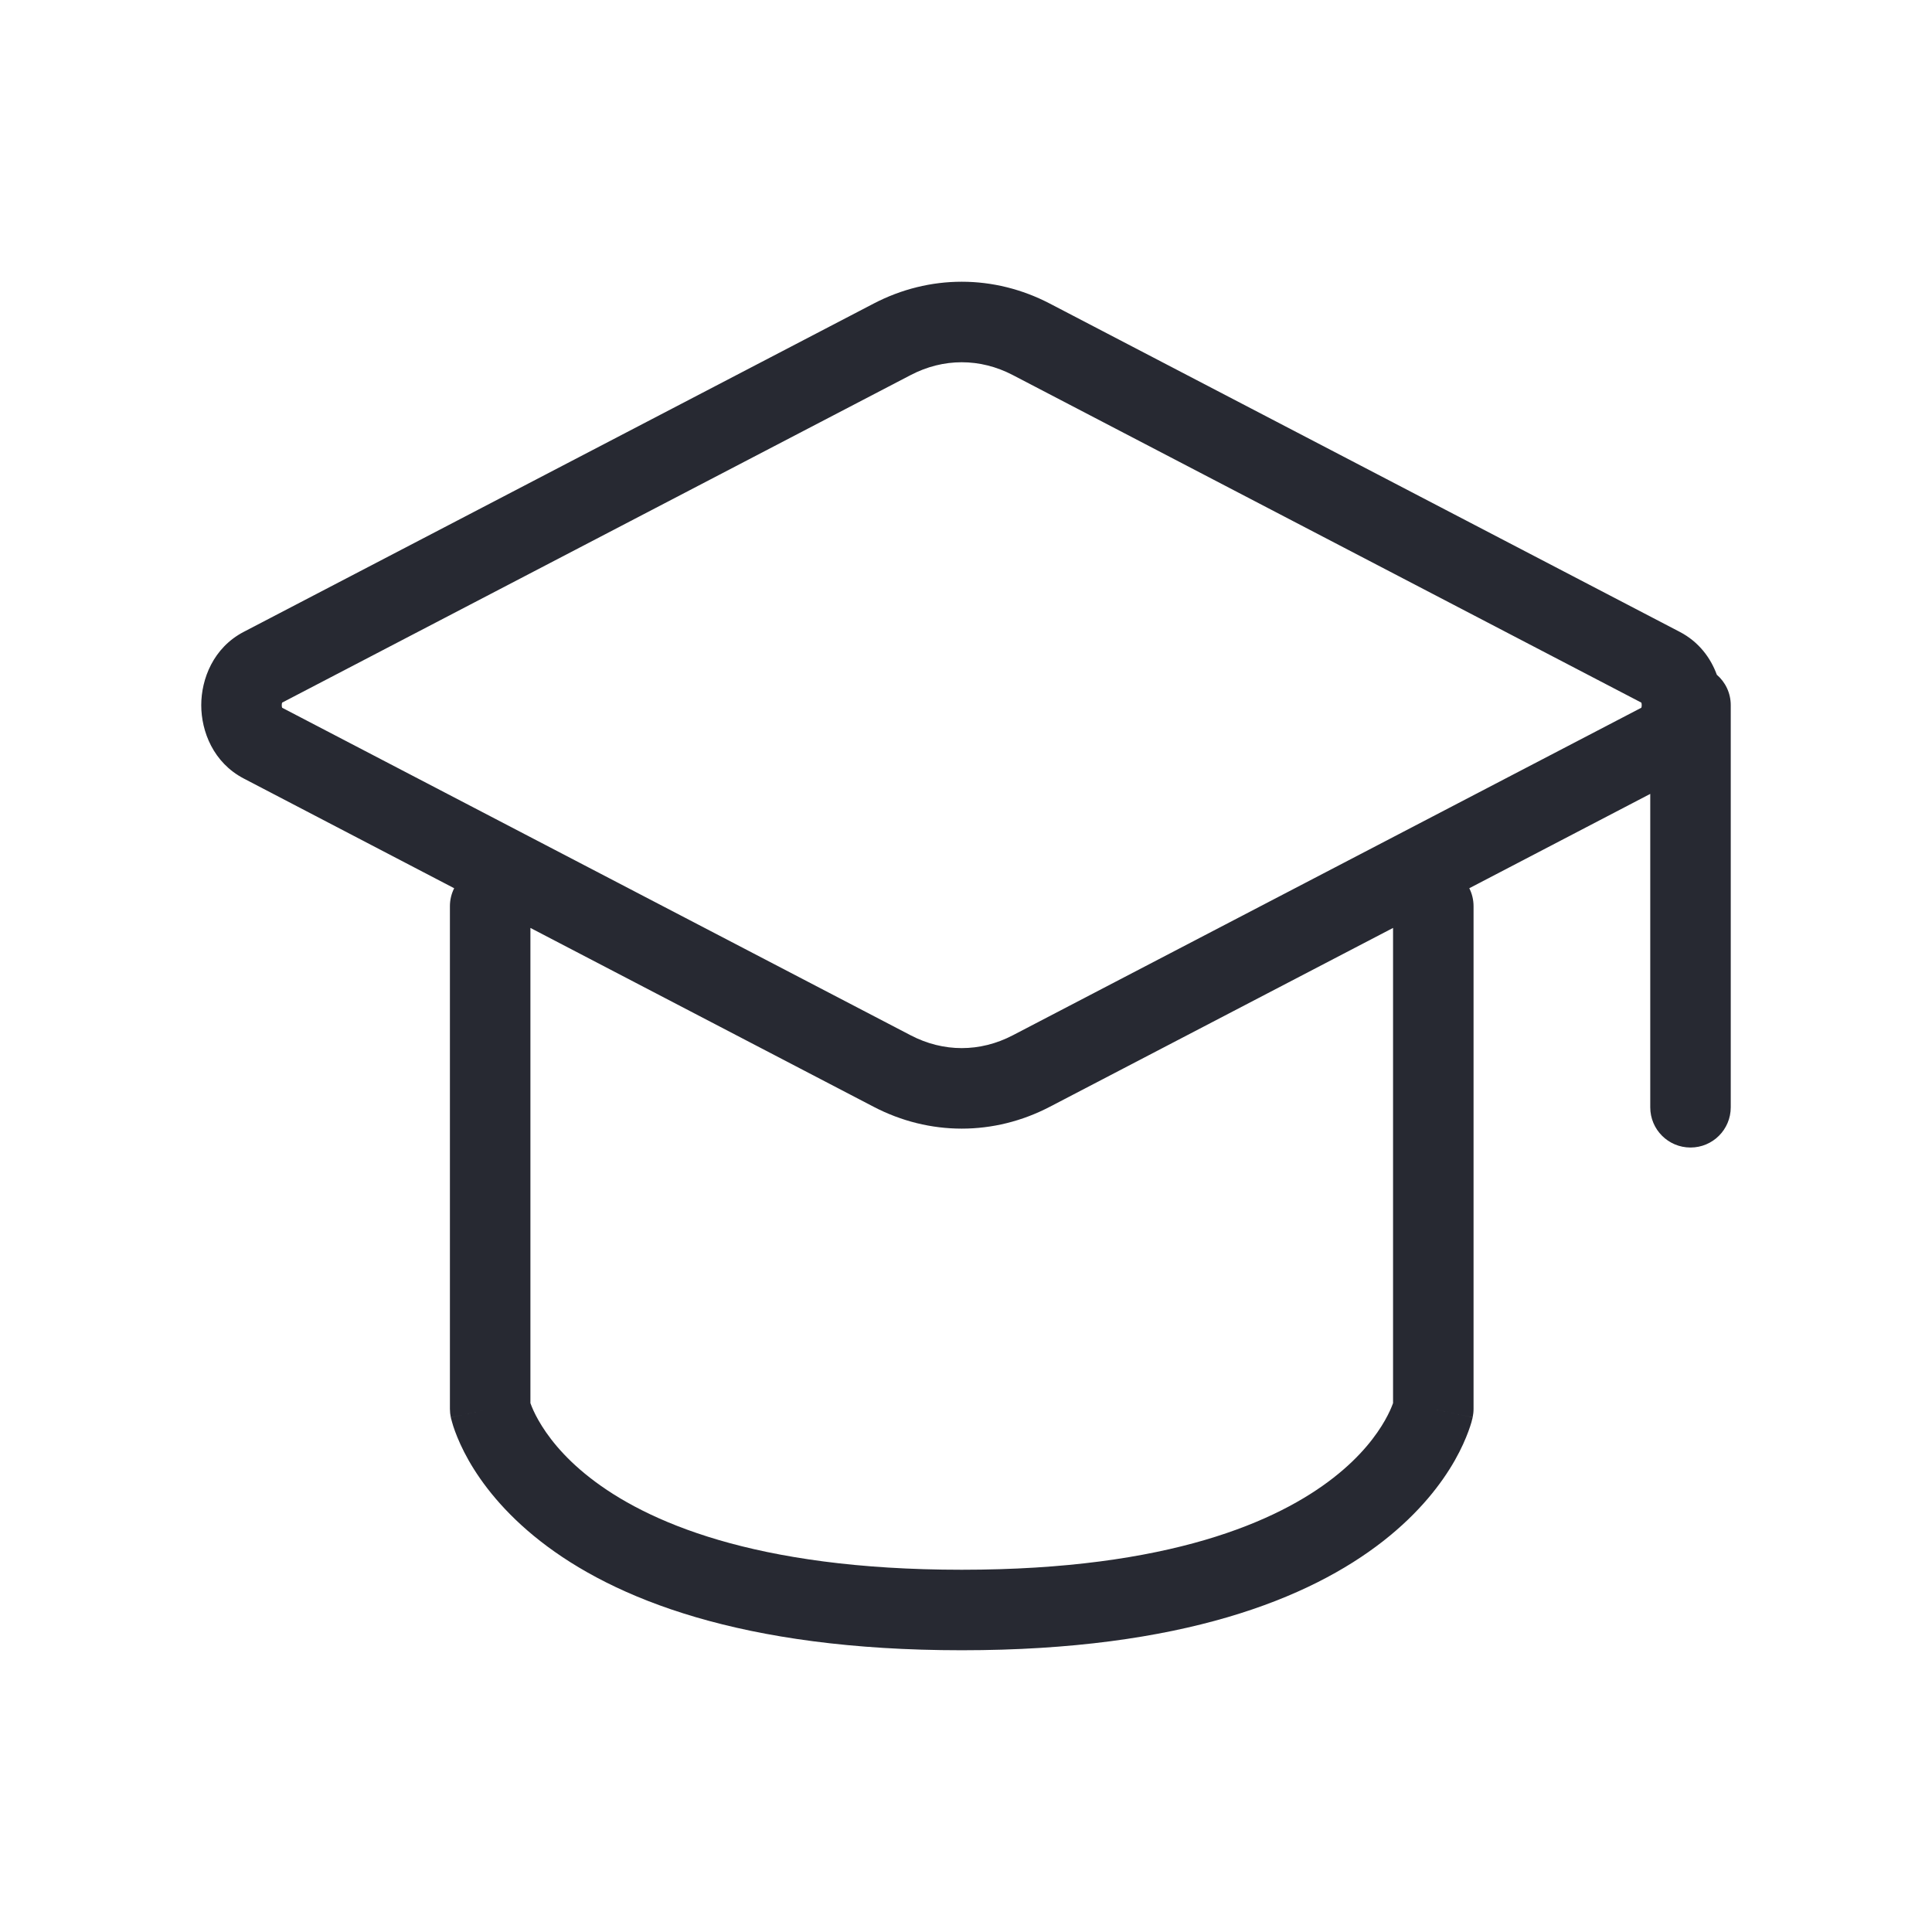 <svg xmlns="http://www.w3.org/2000/svg" width="24" height="24" viewBox="0 0 24 24" fill="none">
  <path fill-rule="evenodd" clip-rule="evenodd" d="M12.581 4.659C12.175 4.447 11.719 4.447 11.313 4.659L3.505 8.728C3.502 8.735 3.5 8.746 3.5 8.76C3.5 8.774 3.502 8.785 3.505 8.792L11.313 12.861C11.719 13.073 12.175 13.073 12.581 12.861L20.389 8.792C20.392 8.785 20.394 8.774 20.394 8.76C20.394 8.746 20.392 8.735 20.389 8.728L12.581 4.659ZM20.404 8.735C20.404 8.735 20.404 8.735 20.403 8.735L20.404 8.735ZM10.851 3.772C11.546 3.409 12.348 3.409 13.043 3.772L20.866 7.849C21.102 7.972 21.25 8.171 21.327 8.382C21.433 8.473 21.5 8.609 21.5 8.76V13.755C21.5 14.032 21.276 14.255 21 14.255C20.724 14.255 20.5 14.032 20.5 13.755V9.862L18.252 11.034C18.286 11.101 18.305 11.177 18.305 11.258V17.502C18.305 17.537 18.301 17.572 18.294 17.607L17.805 17.502C18.294 17.607 18.294 17.607 18.294 17.608L18.293 17.608L18.293 17.611L18.292 17.616L18.288 17.63C18.286 17.64 18.283 17.652 18.279 17.667C18.27 17.697 18.258 17.735 18.241 17.781C18.207 17.873 18.154 17.997 18.073 18.14C17.91 18.427 17.635 18.79 17.181 19.145C16.27 19.857 14.686 20.5 11.947 20.5C9.208 20.5 7.624 19.857 6.713 19.145C6.259 18.79 5.984 18.427 5.821 18.14C5.74 17.997 5.687 17.873 5.653 17.781C5.636 17.735 5.624 17.697 5.616 17.667C5.611 17.652 5.608 17.64 5.606 17.63L5.602 17.616L5.601 17.611L5.601 17.608L5.6 17.608C5.6 17.607 5.6 17.607 6.089 17.502L5.6 17.607C5.593 17.572 5.589 17.537 5.589 17.502V11.258C5.589 11.177 5.608 11.101 5.642 11.034L3.028 9.671L3.259 9.228L3.028 9.671C2.65 9.474 2.5 9.086 2.5 8.76C2.5 8.434 2.65 8.046 3.028 7.849L10.851 3.772ZM6.589 11.527V17.43C6.59 17.432 6.591 17.435 6.592 17.438C6.608 17.482 6.638 17.554 6.69 17.645C6.793 17.826 6.984 18.088 7.329 18.357C8.016 18.894 9.361 19.5 11.947 19.5C14.533 19.5 15.878 18.894 16.565 18.357C16.91 18.088 17.101 17.826 17.204 17.645C17.256 17.554 17.286 17.482 17.302 17.438C17.303 17.435 17.304 17.432 17.305 17.43V11.527L13.043 13.748C12.348 14.111 11.546 14.111 10.851 13.748L6.589 11.527Z" fill="#272932"/>
</svg>
